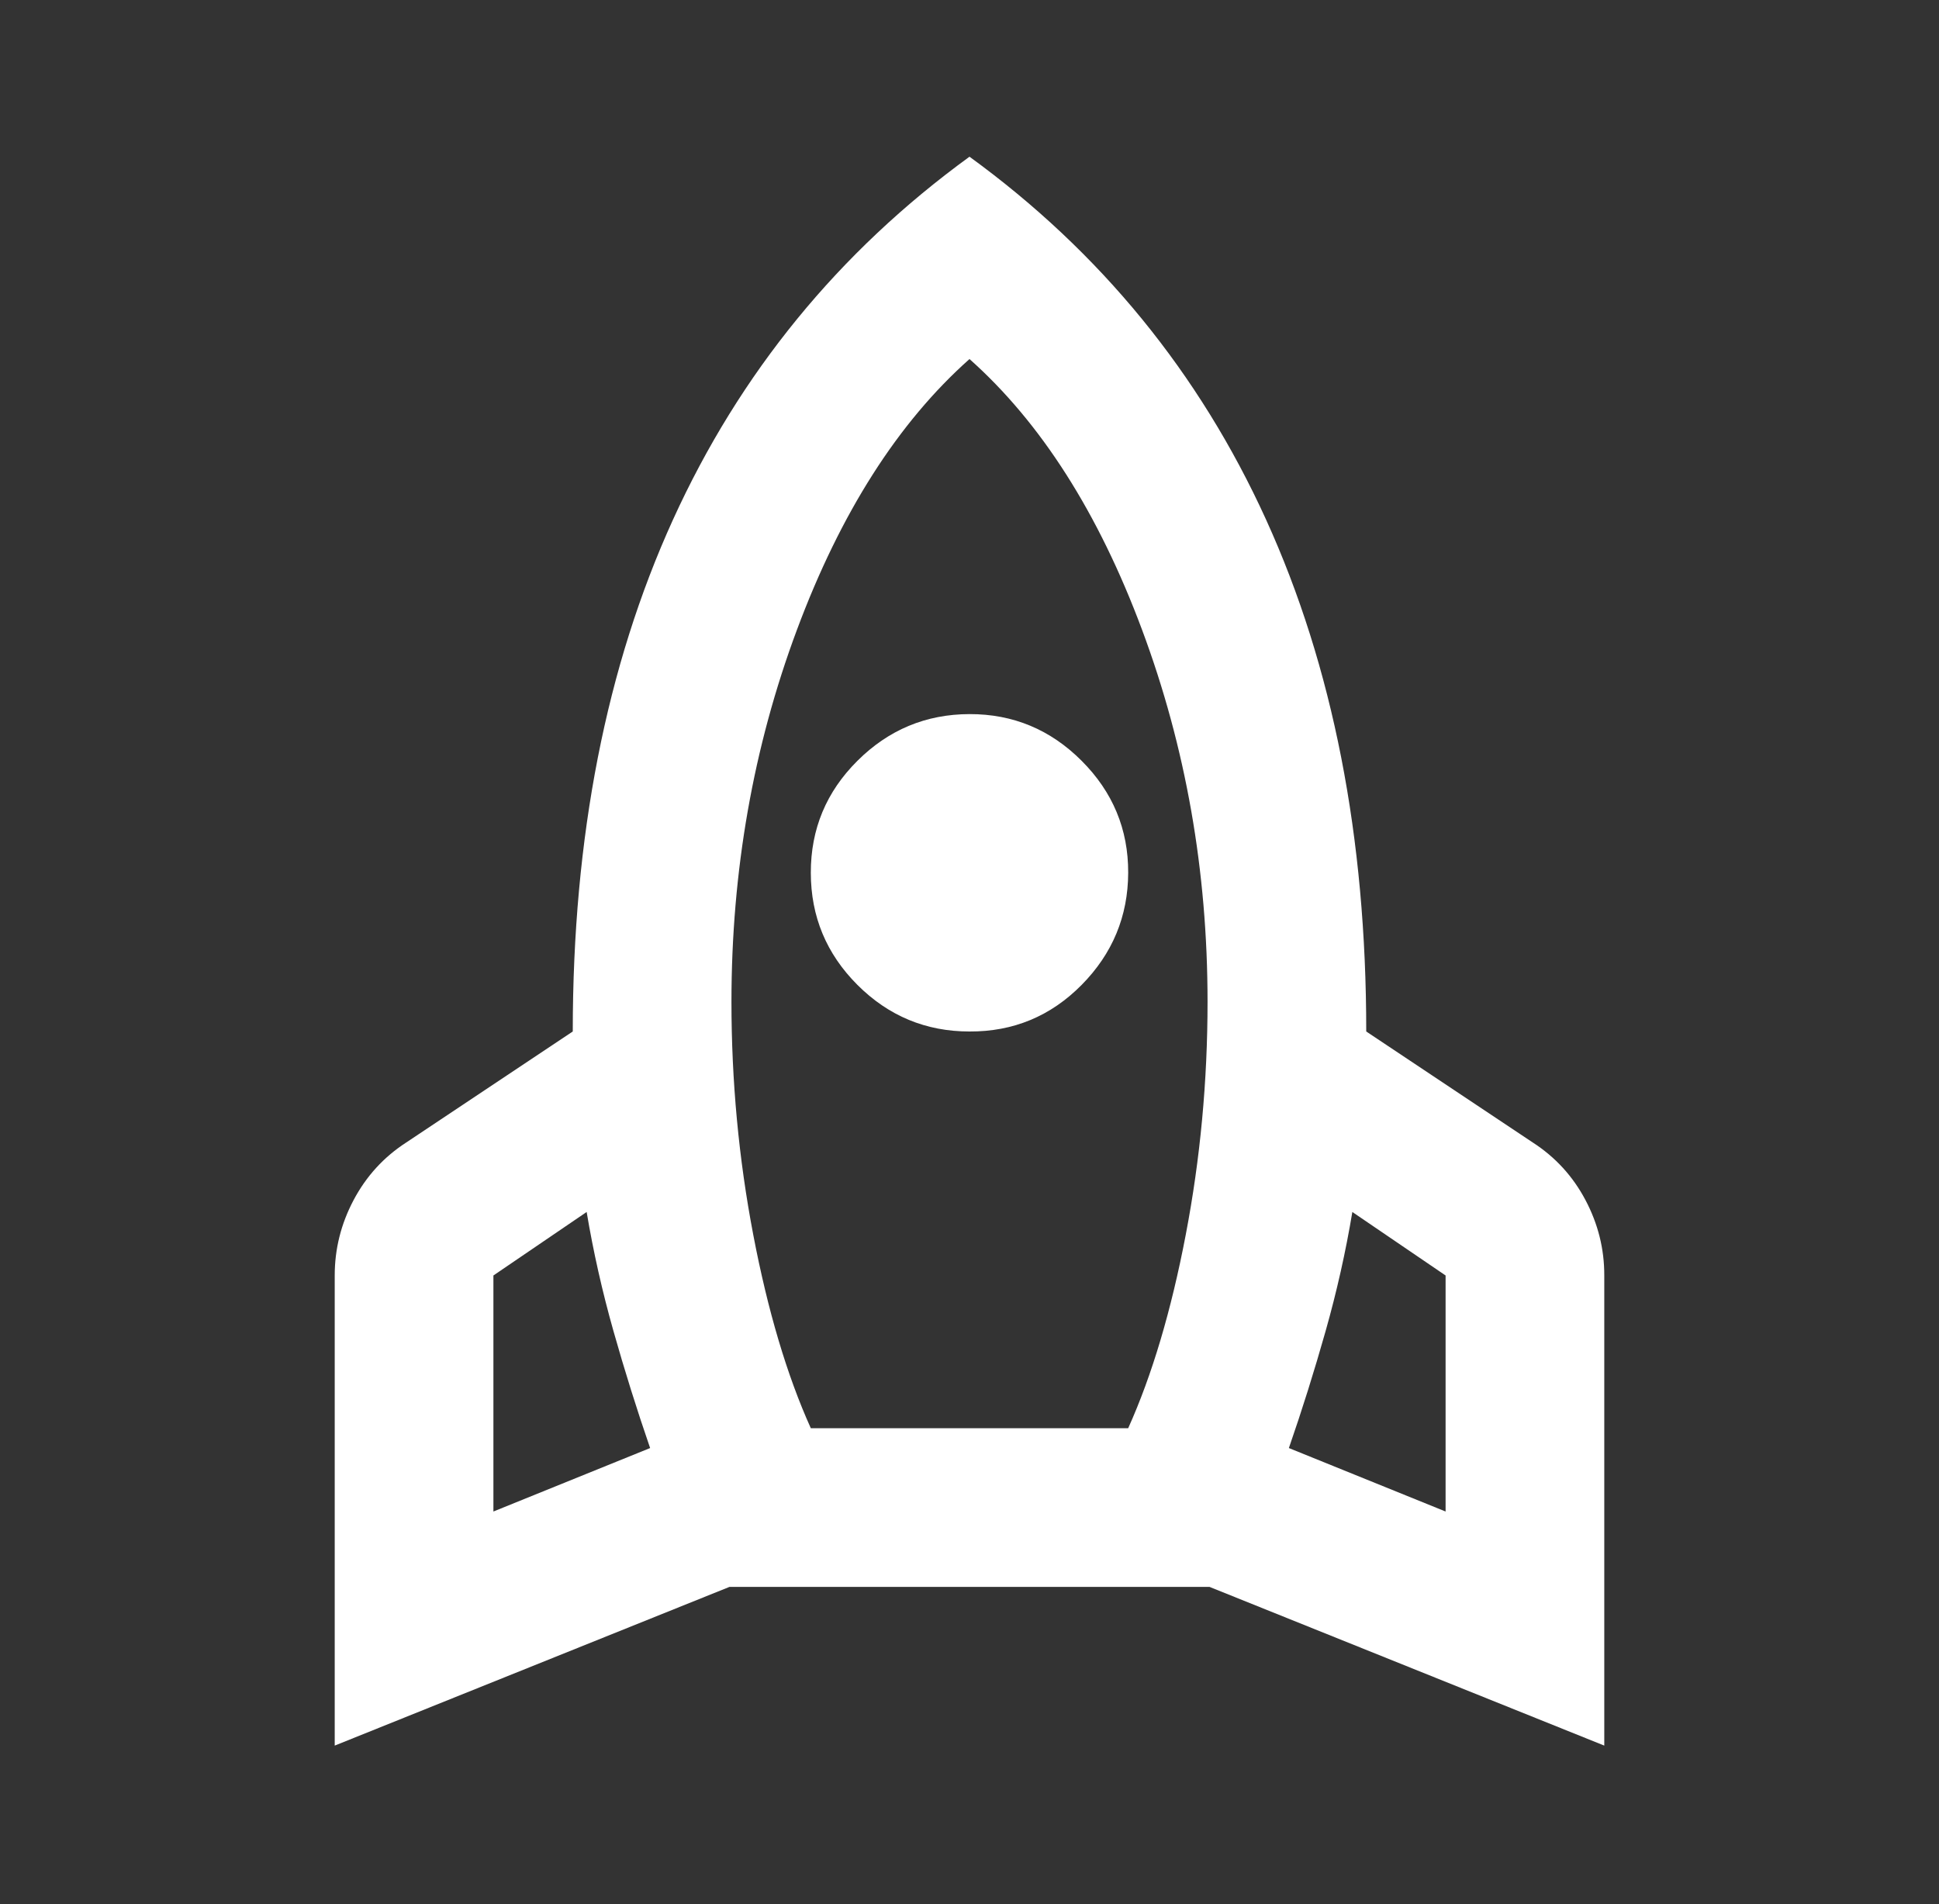 <svg width="56" height="55" viewBox="0 0 56 55" fill="none" xmlns="http://www.w3.org/2000/svg">
<rect x="0" y="0" width="56" height="55" fill="#333333" stroke="none"/>
<path d="M14.25 43.656L18.776 41.823C18.394 40.715 18.041 39.589 17.717 38.443C17.393 37.297 17.135 36.151 16.943 35.005L14.25 36.839V43.656ZM23.417 41.25H32.583C33.271 39.722 33.825 37.861 34.245 35.665C34.665 33.47 34.875 31.226 34.875 28.932C34.875 25.151 34.245 21.571 32.984 18.191C31.724 14.812 30.062 12.205 28 10.37C25.938 12.203 24.276 14.81 23.016 18.191C21.755 21.572 21.125 25.153 21.125 28.932C21.125 31.224 21.335 33.468 21.755 35.665C22.175 37.862 22.729 39.724 23.417 41.25ZM28 29.792C26.74 29.792 25.661 29.343 24.764 28.447C23.867 27.55 23.418 26.47 23.417 25.208C23.415 23.946 23.864 22.868 24.764 21.973C25.664 21.077 26.743 20.628 28 20.625C29.257 20.622 30.337 21.071 31.238 21.973C32.139 22.874 32.588 23.953 32.583 25.208C32.579 26.464 32.13 27.544 31.238 28.447C30.346 29.349 29.267 29.798 28 29.792ZM41.75 43.656V36.839L39.057 35.005C38.866 36.151 38.609 37.297 38.285 38.443C37.961 39.589 37.608 40.715 37.224 41.823L41.75 43.656ZM28 4.526C31.781 7.276 34.637 10.771 36.566 15.01C38.496 19.25 39.46 24.177 39.458 29.792L44.271 33C44.92 33.42 45.427 33.974 45.79 34.661C46.154 35.349 46.335 36.075 46.333 36.839V50.417L34.932 45.833H21.068L9.667 50.417V36.839C9.667 36.075 9.848 35.349 10.212 34.661C10.576 33.974 11.081 33.42 11.729 33L16.542 29.792C16.542 24.177 17.506 19.25 19.436 15.01C21.366 10.771 24.22 7.276 28 4.526Z" fill="white"/>
</svg>
